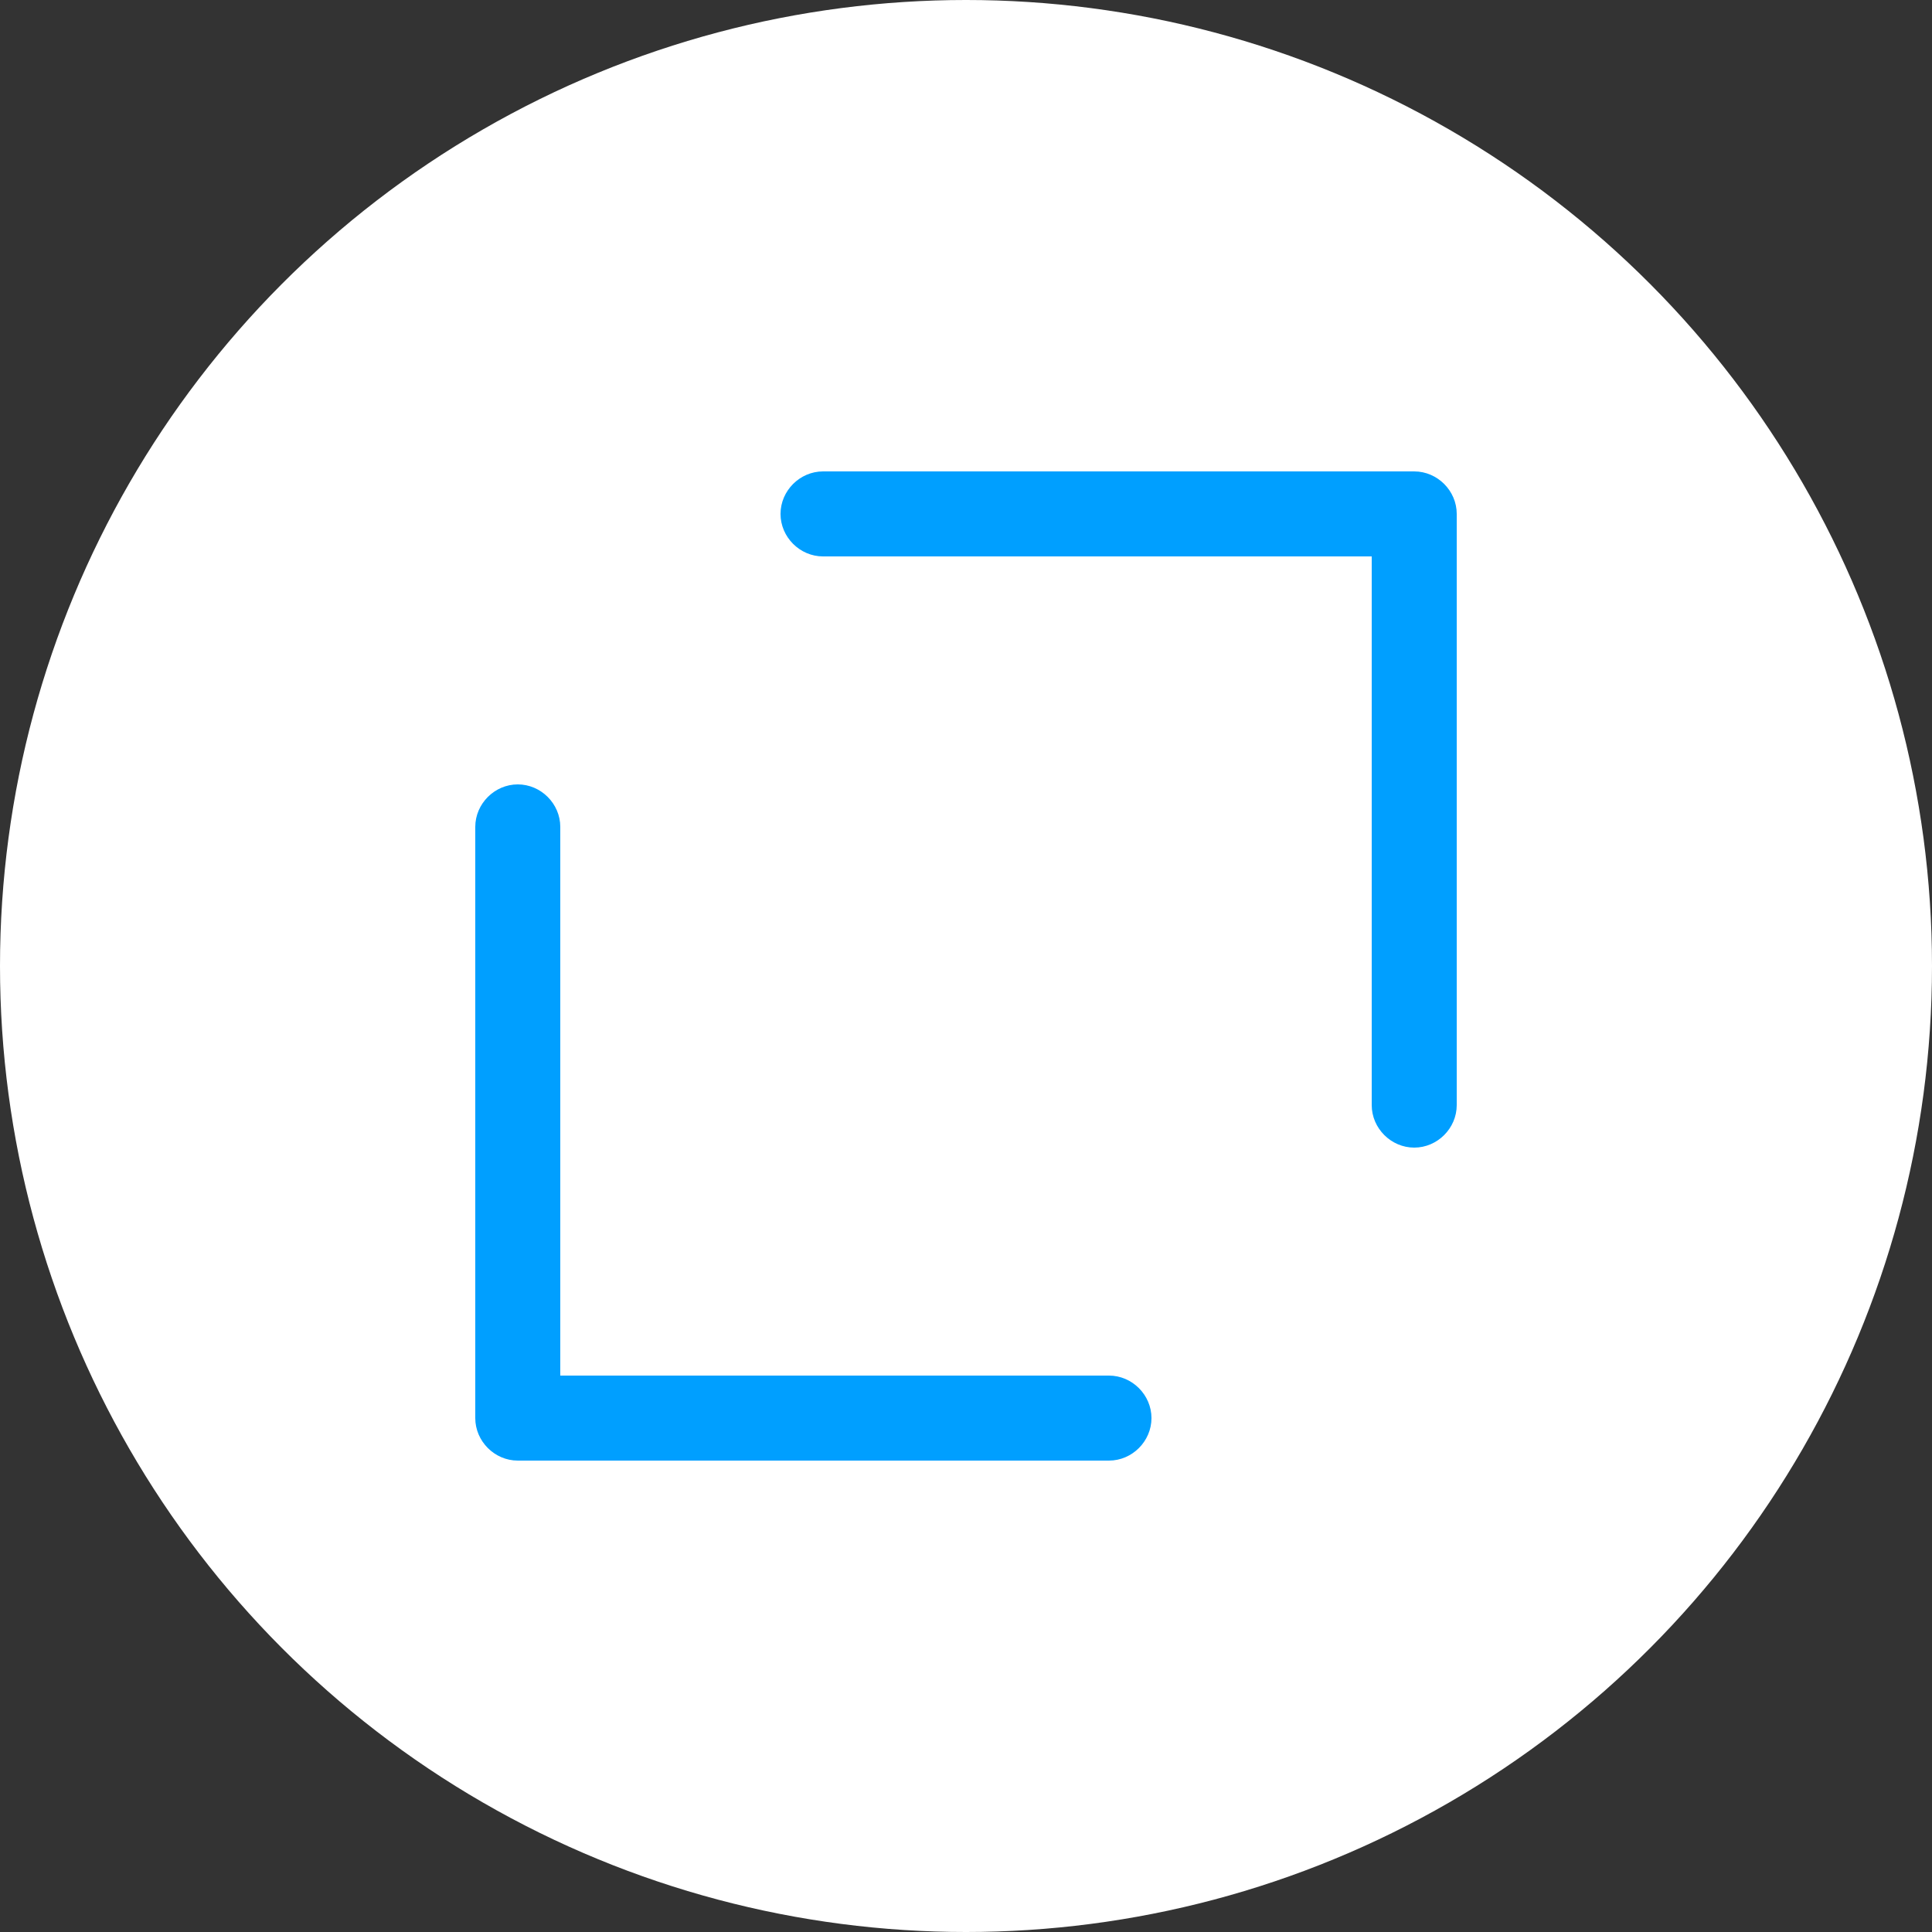 <?xml version="1.0" encoding="utf-8"?>
<!-- Generator: Adobe Illustrator 19.0.0, SVG Export Plug-In . SVG Version: 6.00 Build 0)  -->
<svg version="1.1" id="Layer_1" xmlns="http://www.w3.org/2000/svg" xmlns:xlink="http://www.w3.org/1999/xlink" x="0px" y="0px"
	 width="100px" height="100px" viewBox="0 0 100 100" style="enable-background:new 0 0 100 100;" xml:space="preserve">
<rect x="0" y="0" width="100" height="100" fill="#333333" stroke="none"/>
<style type="text/css">
	.st0{fill:#FFFFFF;}
	.st1{fill:#009FFF;}
</style>
<circle id="XMLID_7_" class="st0" cx="50" cy="50" r="50"/>
<g id="XMLID_3_">
	<path id="XMLID_2_" class="st1" d="M71,28.8H42.6c-1.2,0-2.2-1-2.2-2.2c0-1.2,1-2.2,2.2-2.2h30.6c1.2,0,2.2,1,2.2,2.2v30.6
		c0,1.2-1,2.2-2.2,2.2s-2.2-1-2.2-2.2V28.8z"/>
	<path id="XMLID_1_" class="st1" d="M29,71.2h28.4c1.2,0,2.2,1,2.2,2.2s-1,2.2-2.2,2.2H26.8c-1.2,0-2.2-1-2.2-2.2V42.8
		c0-1.2,1-2.2,2.2-2.2c1.2,0,2.2,1,2.2,2.2V71.2z"/>
</g>
</svg>
